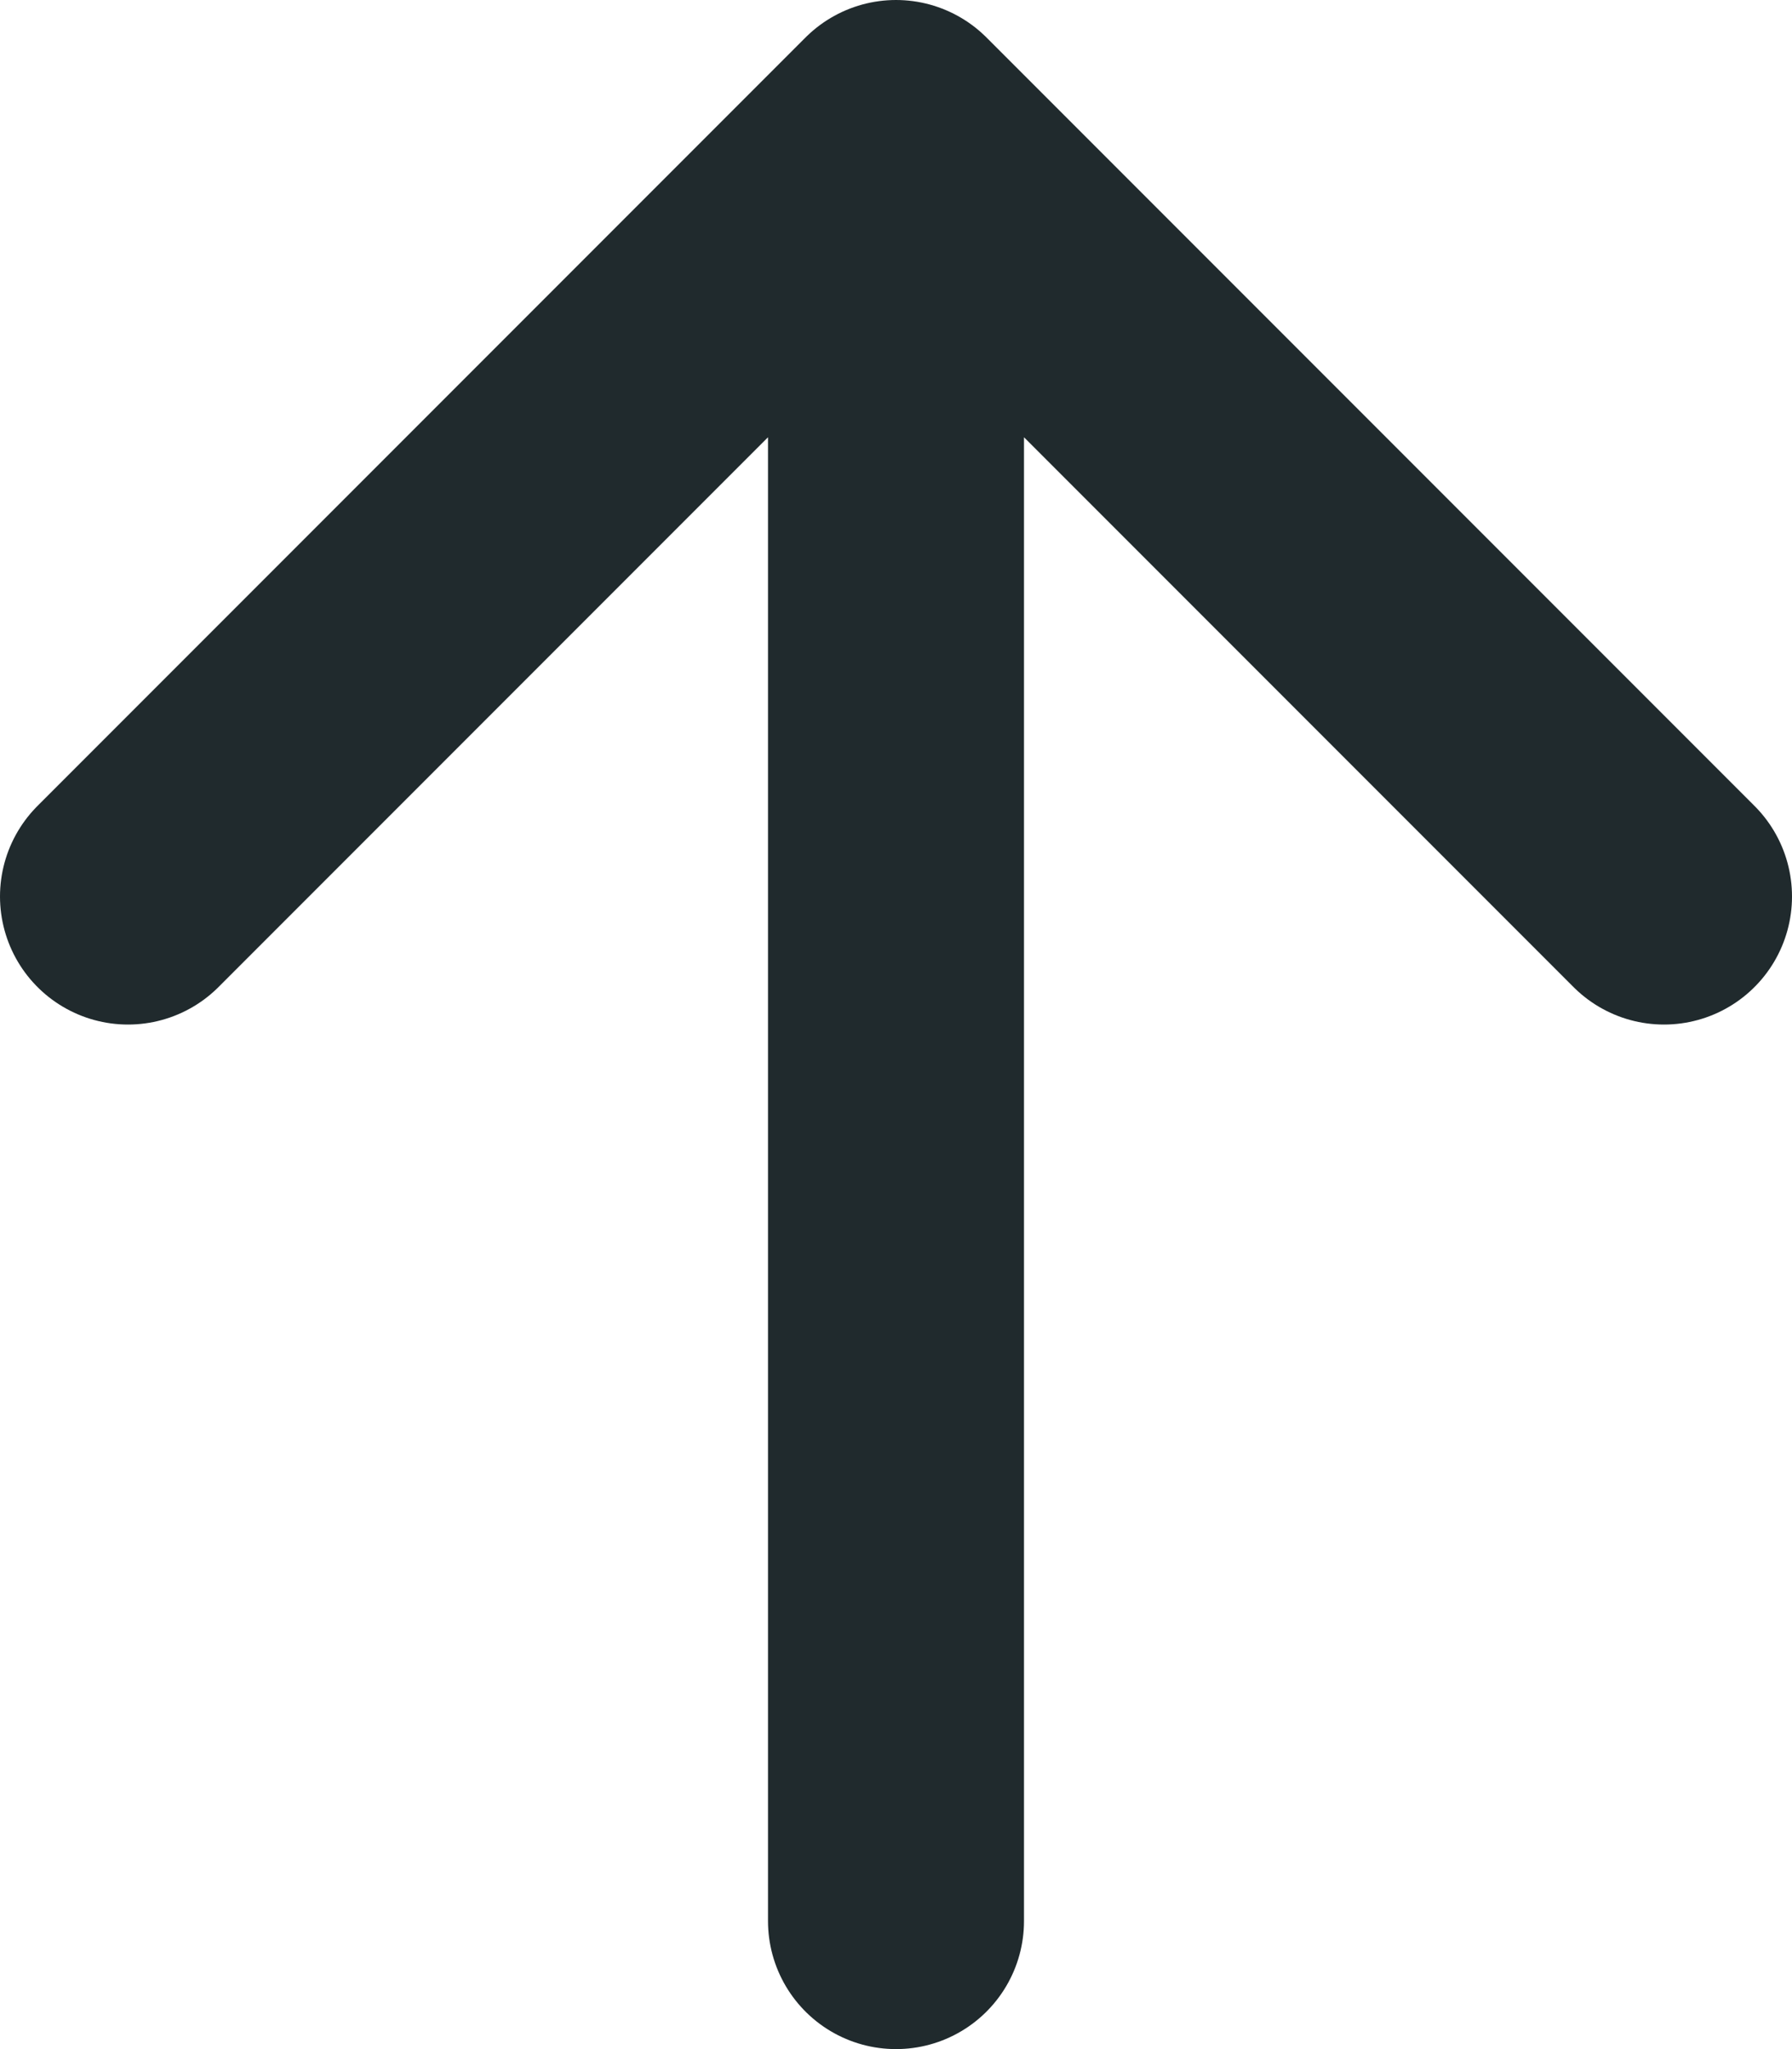 <svg width="14" height="16" viewBox="0 0 14 16" fill="none" xmlns="http://www.w3.org/2000/svg">
<path d="M7 15V1M7 1L1 7M7 1L13 7" stroke="#202A2D" stroke-width="2" stroke-linecap="round" stroke-linejoin="round"/>
</svg>
